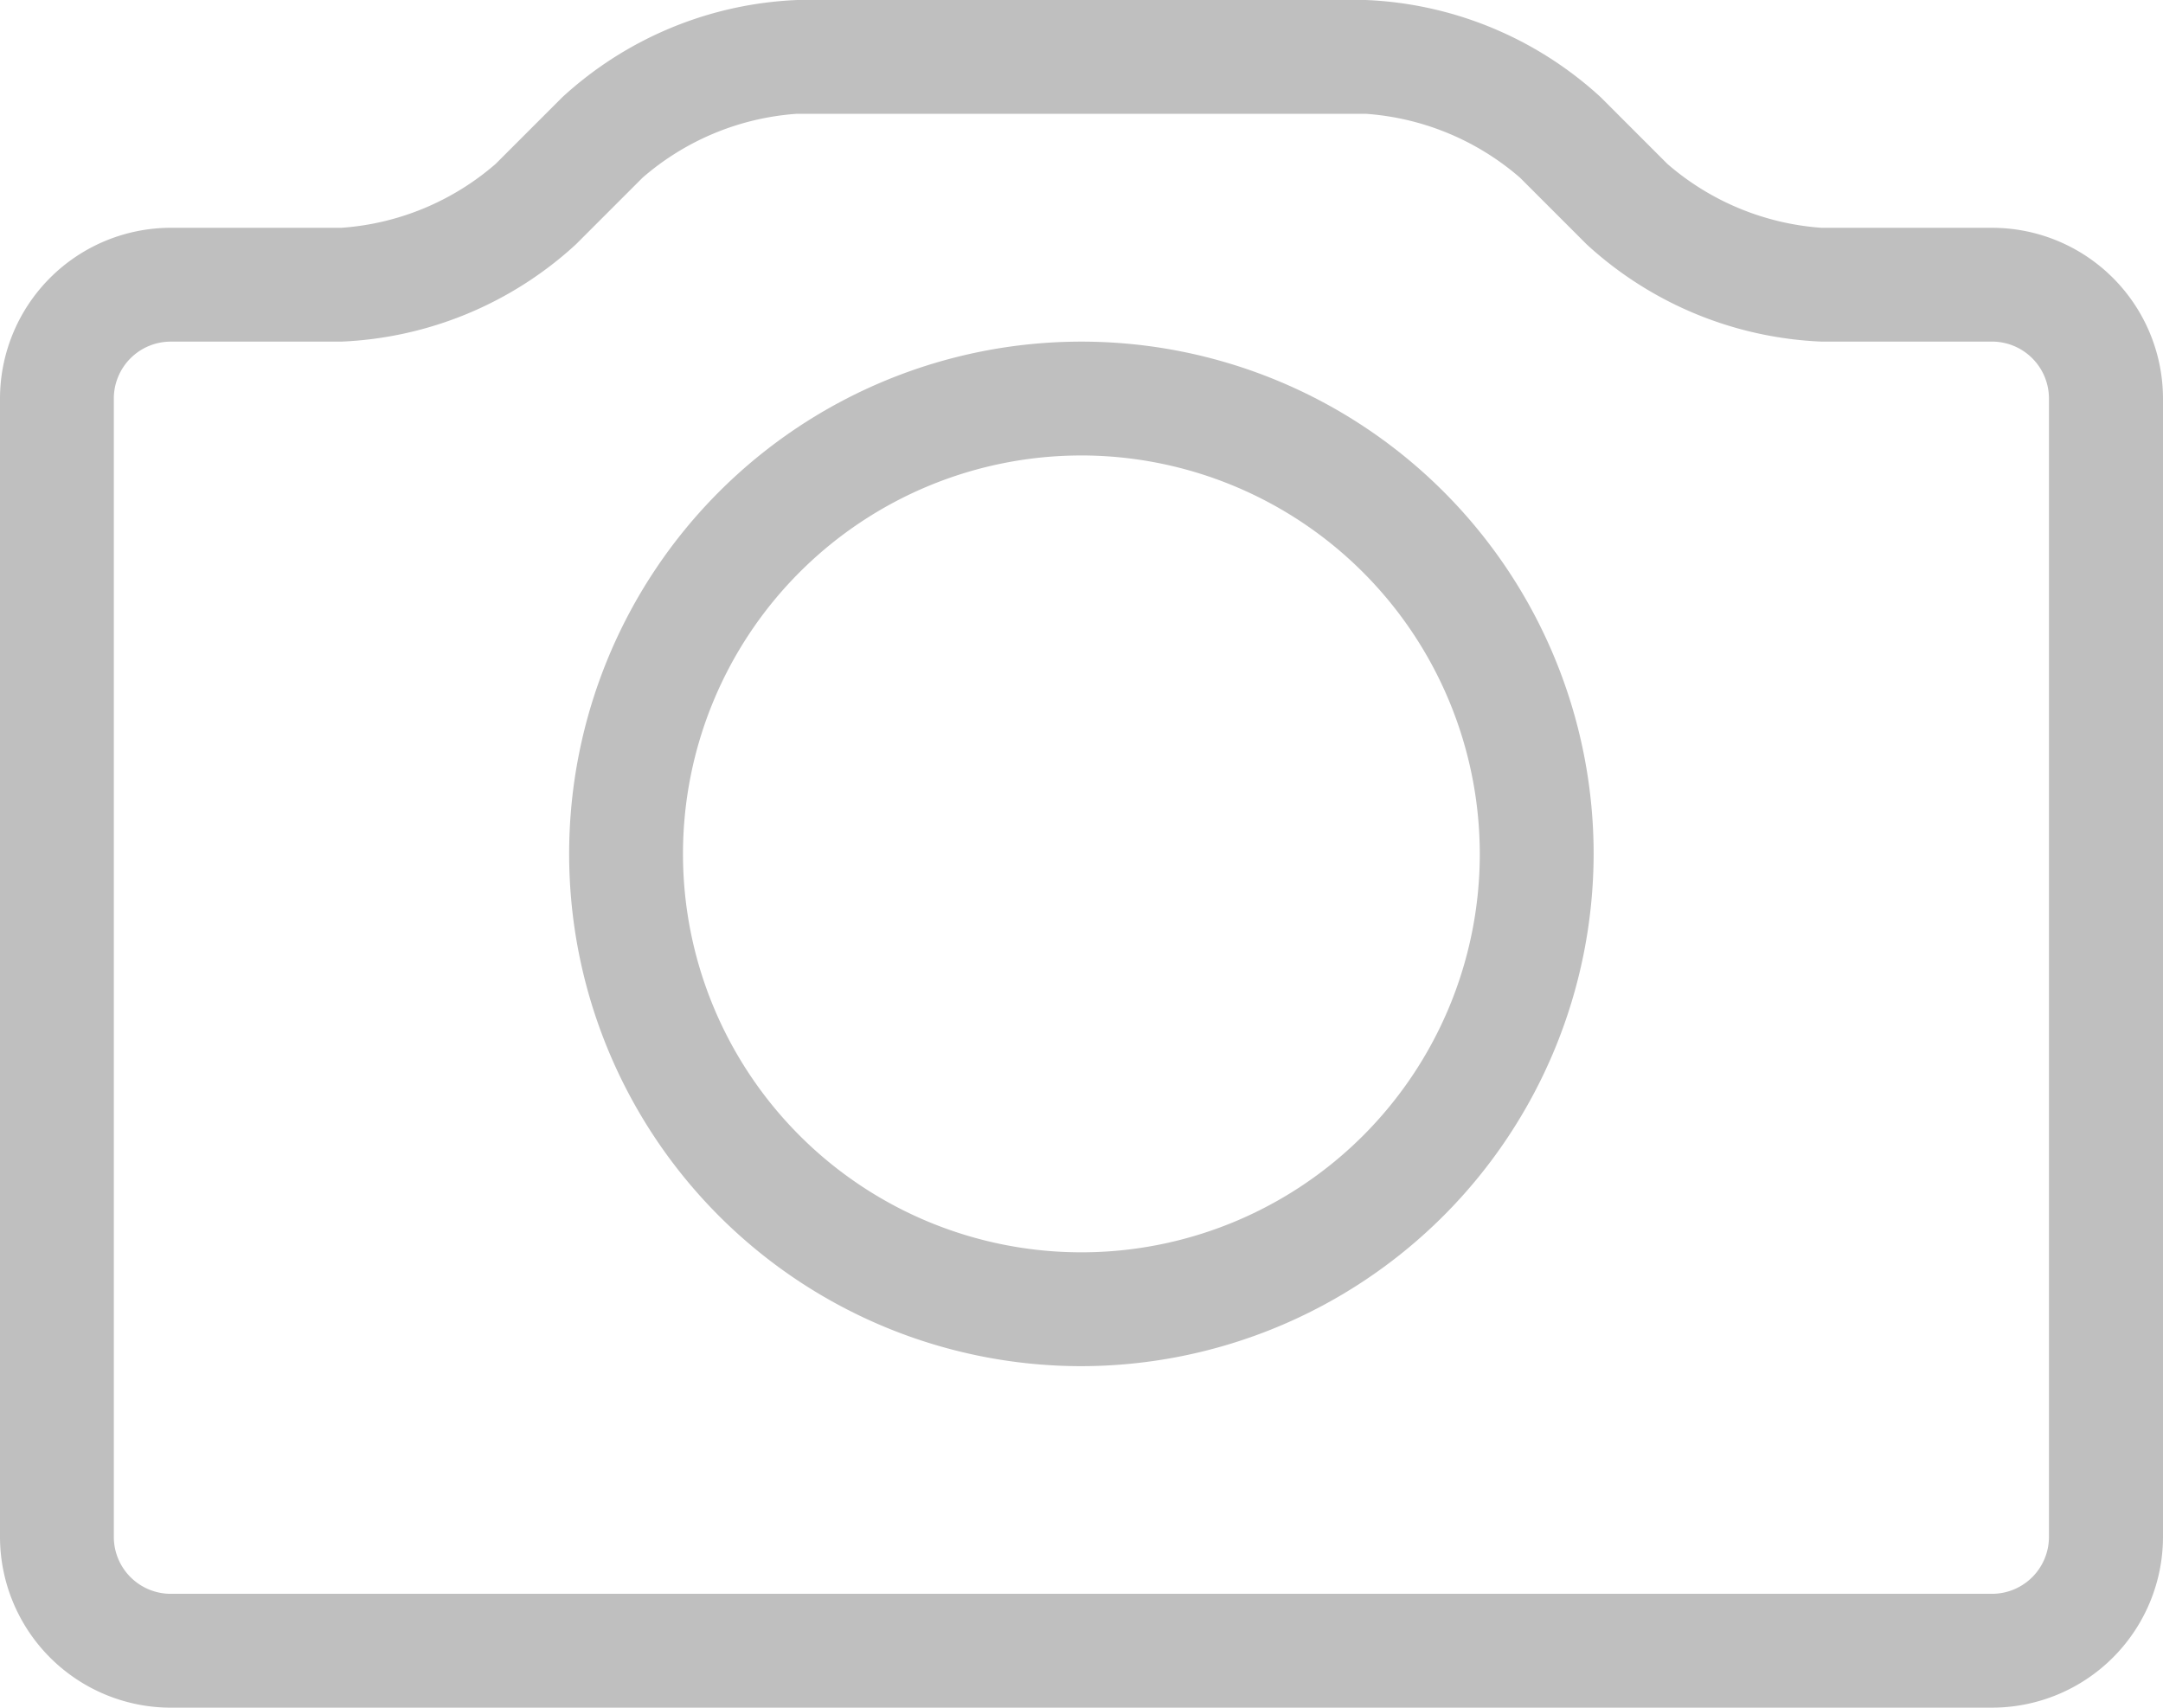 <svg xmlns="http://www.w3.org/2000/svg" width="164.471" height="129.841" viewBox="0 0 164.471 129.841"><defs><style>.a{fill:#bfbfbf;}</style></defs><g transform="translate(0 -2.999)"><path class="a" d="M43.95,83.9A38.95,38.95,0,1,1,82.9,44.95,39,39,0,0,1,43.95,83.9Zm0-69.244A30.294,30.294,0,1,0,74.244,44.95,30.327,30.327,0,0,0,43.95,14.655Z" transform="translate(38.277 22.974)"/><path class="a" d="M151.471,132.84H12.983A13,13,0,0,1,0,119.857V33.3A13,13,0,0,1,12.983,20.319H25.966a20.009,20.009,0,0,0,11.72-4.856l5.072-5.072A28.111,28.111,0,0,1,60.6,3h43.277a28.111,28.111,0,0,1,17.839,7.392l5.072,5.072a20.042,20.042,0,0,0,11.72,4.856h12.983A13,13,0,0,1,164.471,33.3v86.555a13,13,0,0,1-12.983,12.983ZM12.983,28.974A4.329,4.329,0,0,0,8.655,33.3v86.555a4.329,4.329,0,0,0,4.328,4.328H151.471a4.329,4.329,0,0,0,4.328-4.328V33.3a4.329,4.329,0,0,0-4.328-4.328H138.488a28.111,28.111,0,0,1-17.839-7.392l-5.072-5.072a20.042,20.042,0,0,0-11.72-4.856H60.58A20.009,20.009,0,0,0,48.86,16.51l-5.072,5.072a28.091,28.091,0,0,1-17.839,7.392H12.966Z" transform="translate(0 0)"/></g></svg>